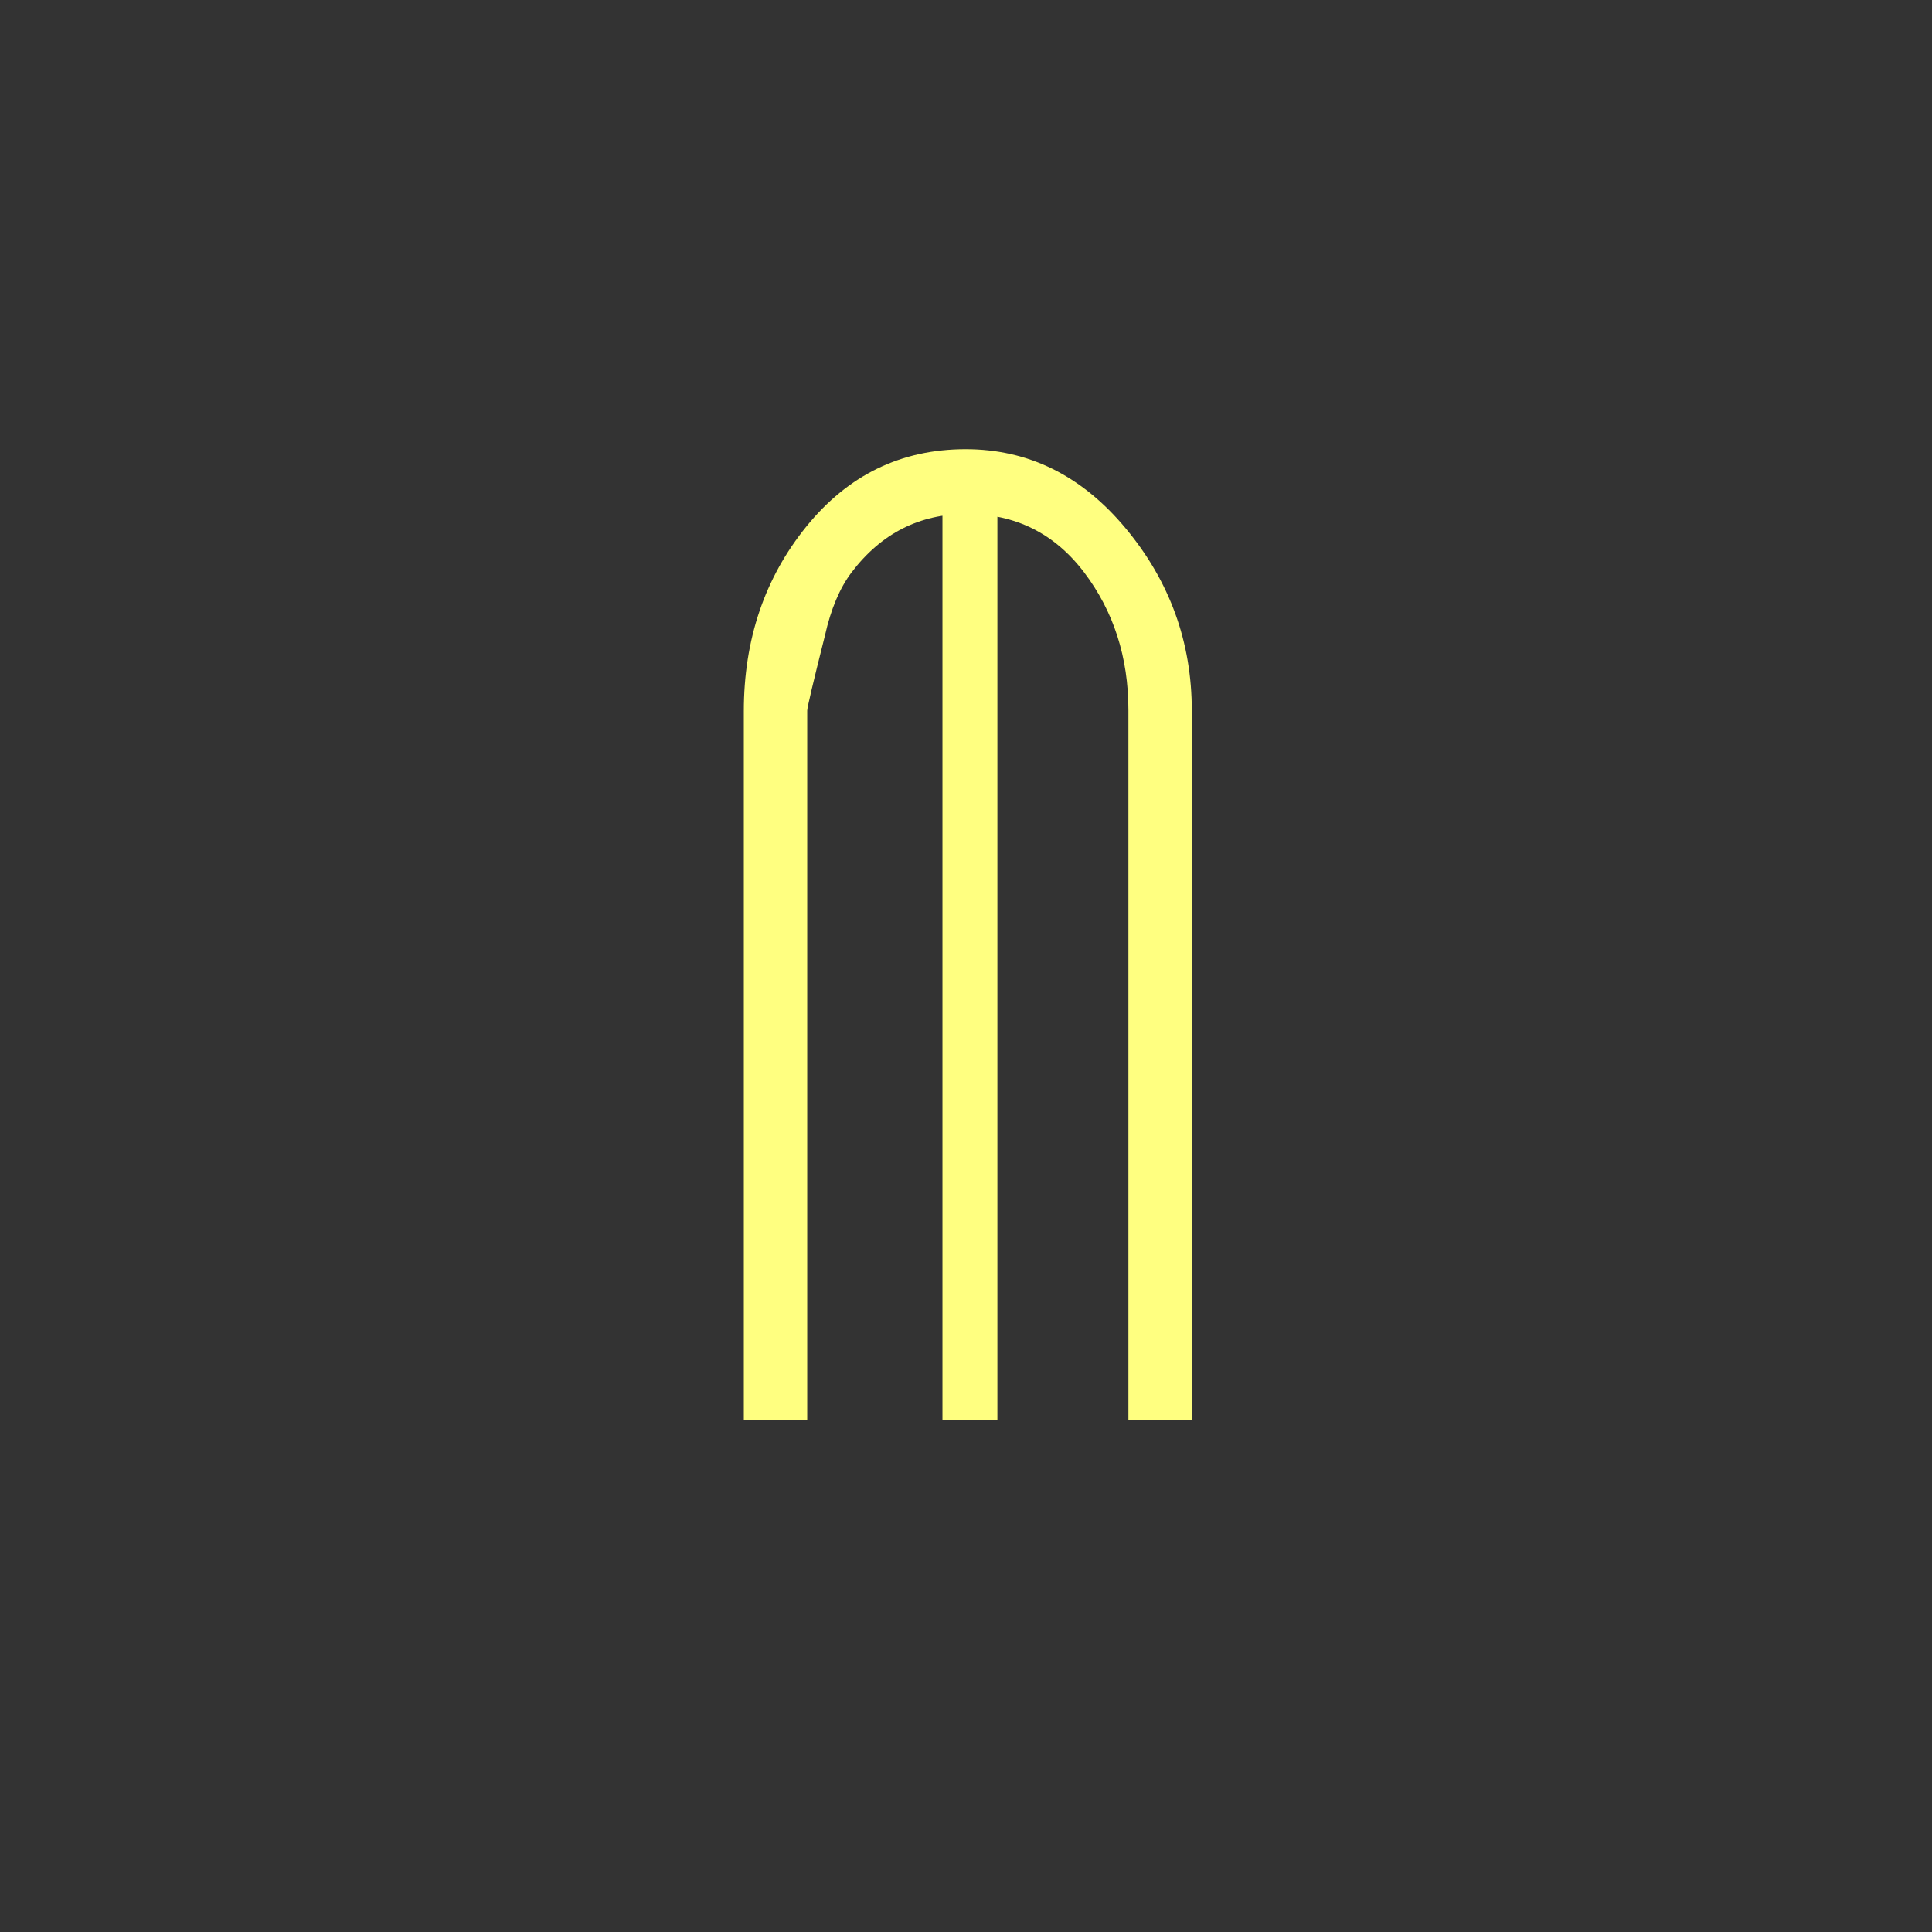 <?xml version="1.0"?>
<!DOCTYPE svg PUBLIC "-//W3C//DTD SVG 1.0//EN" "http://www.w3.org/TR/2001/REC-SVG-20010904/DTD/svg10.dtd" >
<!--SVG content generated using Symbology Configuration Management System (SCMS)-->
<!--Systematic Software Engineering Ltd. www.systematic.co.uk Copyright 2003 - do not remove-->
<svg id="SUGPEWM---*****" width="400px" height="400px" viewBox="0 0 400 400">
<rect x="0" y="0" width="400" height="400" fill="#333333" stroke="none"/>
<g transform="translate(154 93) scale(3.5 6.7) translate(0 0)" >
<svg viewBox="0 0 400 400" id="_0.SUG-EWM--------" width="400px" height="400px"><path style="fill:rgb(255,255,128)" d="M22.75 29.855 L22.75 8.063 C22.75 6.43 21.875 5.008 20.129 3.805 C18.379 2.602 16.066
			2 13.184 2 C10.387 2 8.118 2.605 6.371 3.809 C5.672 4.293 5.148 4.941 4.797
			5.762 C4.098 7.211 3.75 7.984 3.75 8.078 L3.75 30 L0 30 L0 8.098 C0 5.879
			1.234 3.977 3.703 2.387 C6.172 0.797 9.309 0 13.121 0 C16.844 0 20.004 0.82
			22.601 2.453 C25.199 4.086 26.5 5.961 26.5 8.078 L26.5 30 L22.75 30 zM11.75 1
			L15 1 L15 30 L11.75 30 z"></path>
</svg>

</g>
</svg>